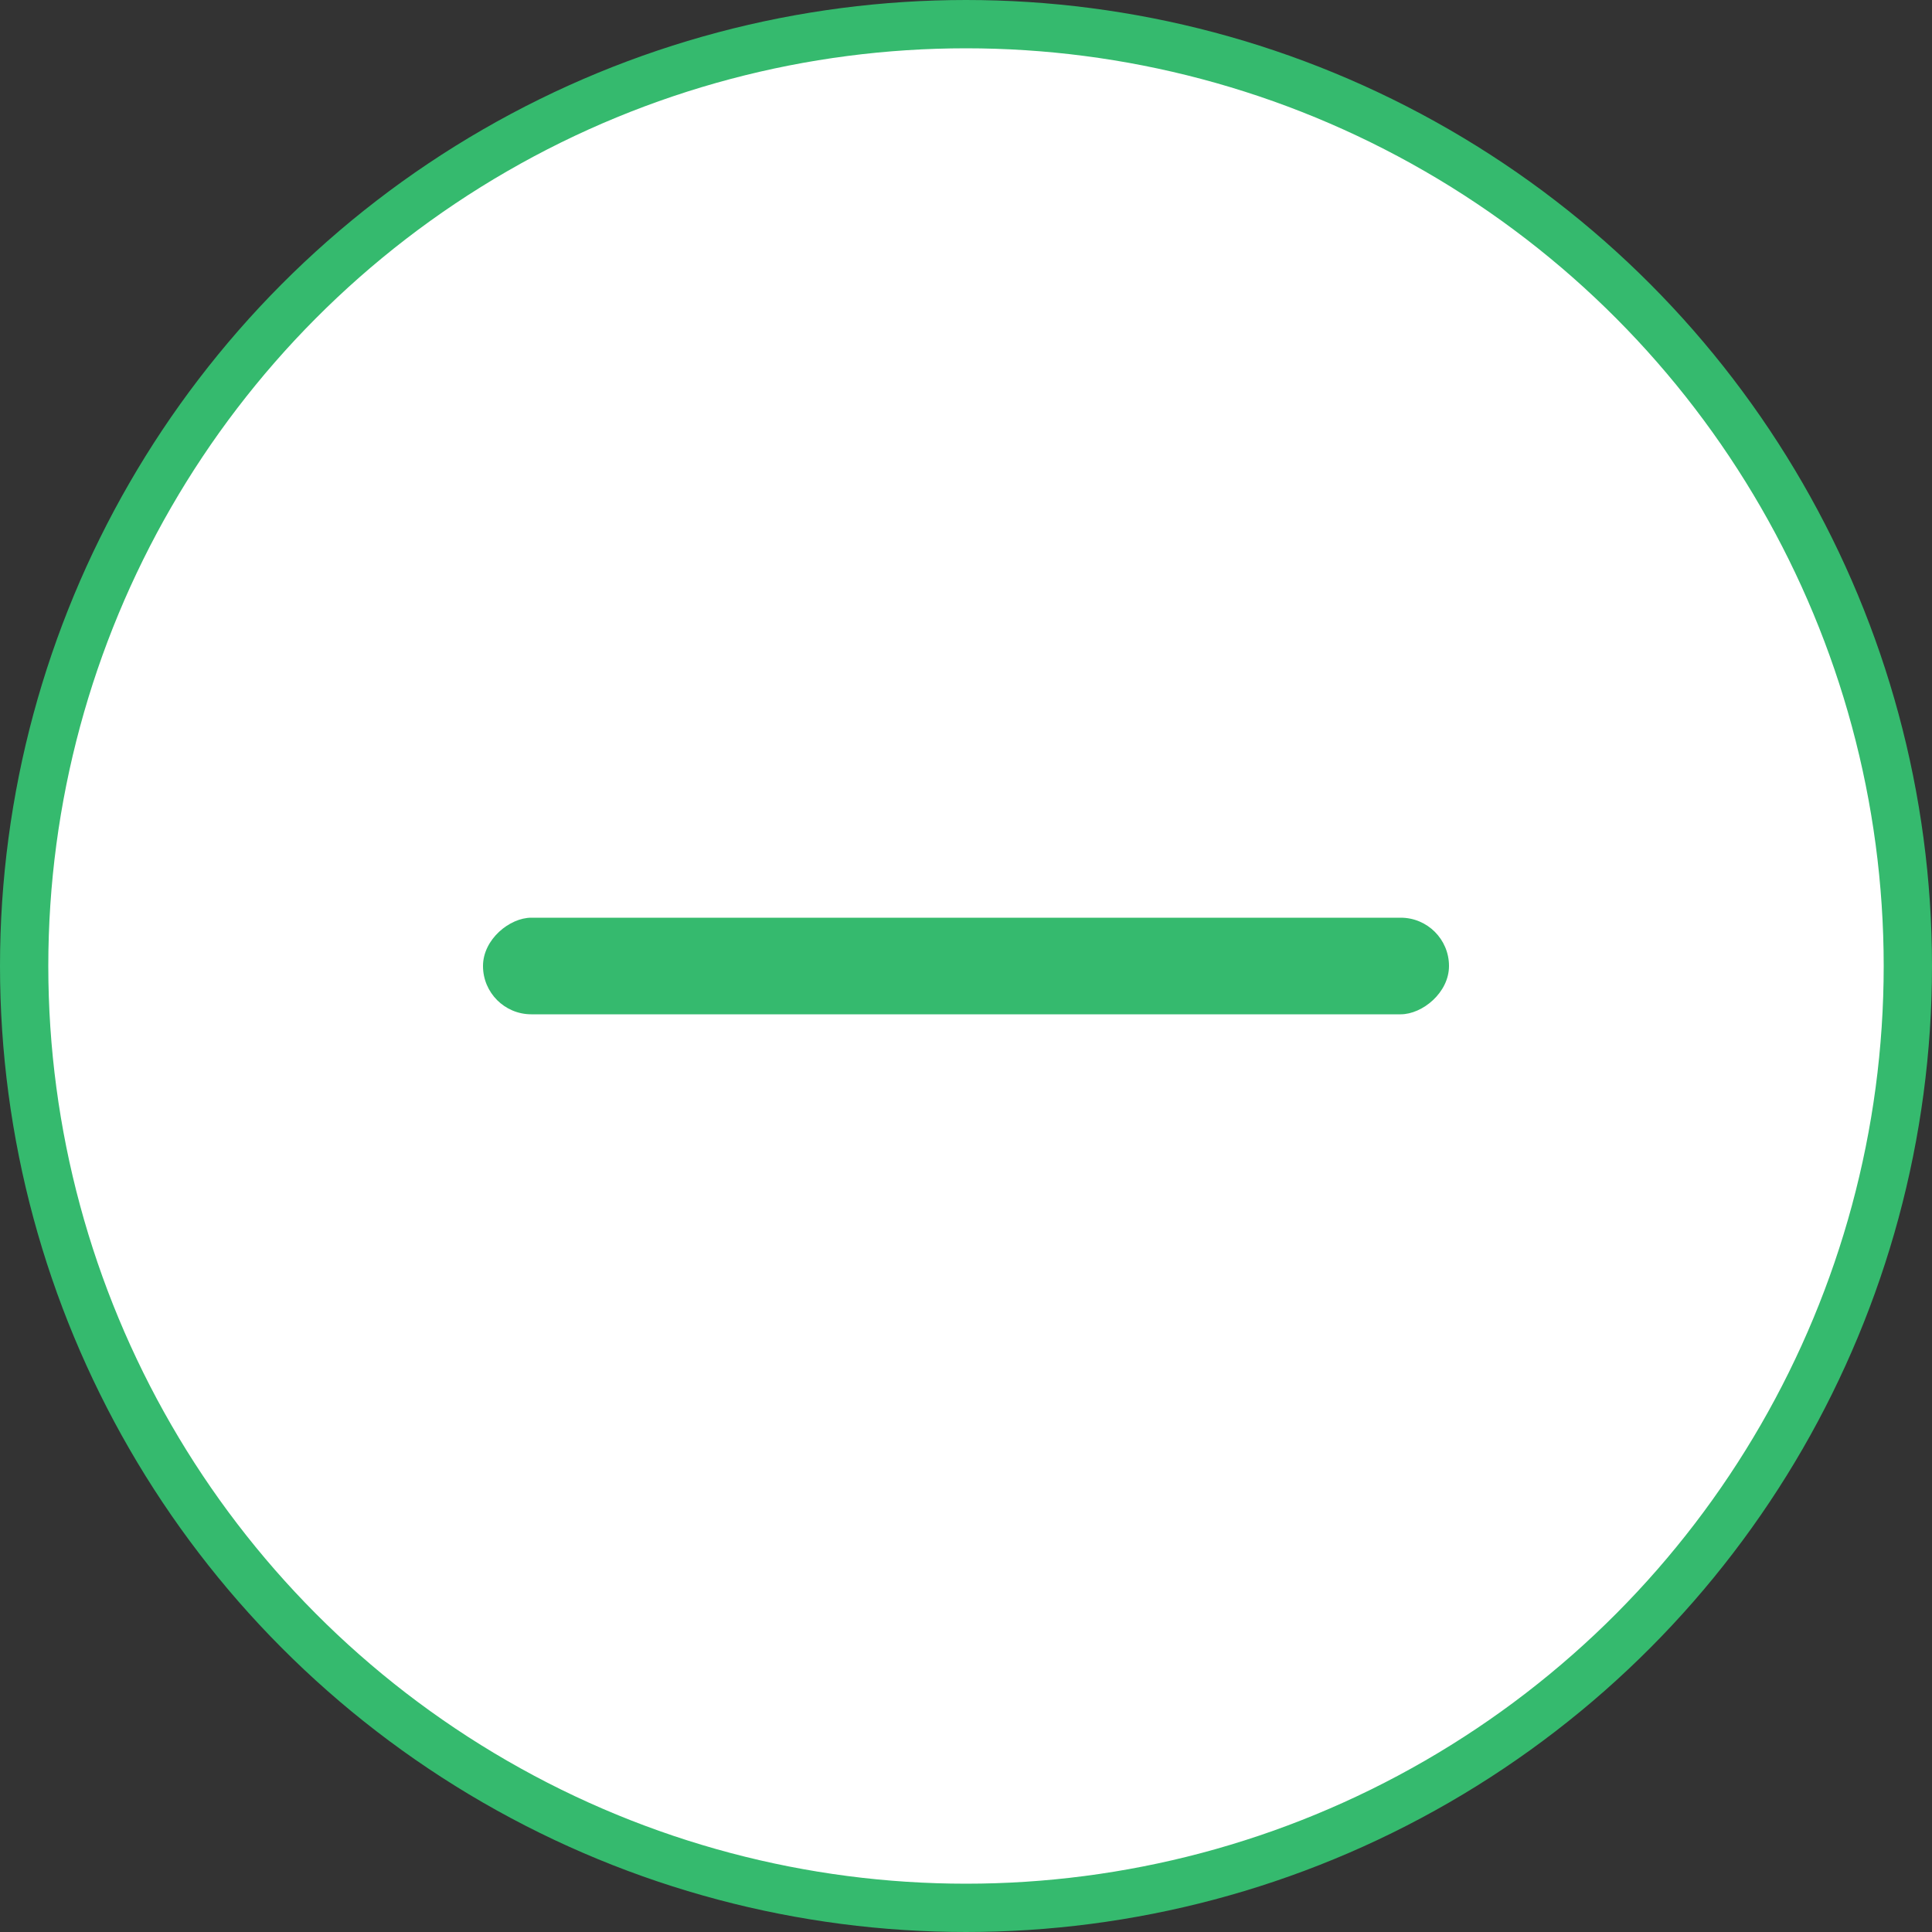 <svg width="40" height="40" viewBox="0 0 40 40" fill="none" xmlns="http://www.w3.org/2000/svg">
    <rect x="0" y="0" width="40" height="40" fill="#333333" stroke="none"/>
    <circle cx="20" cy="20" r="19.5" fill="white" stroke="#35BA6E" />
    <rect x="30" y="19" width="2" height="20" rx="1" transform="rotate(90 30 19)" fill="#35BA6E" />
</svg>